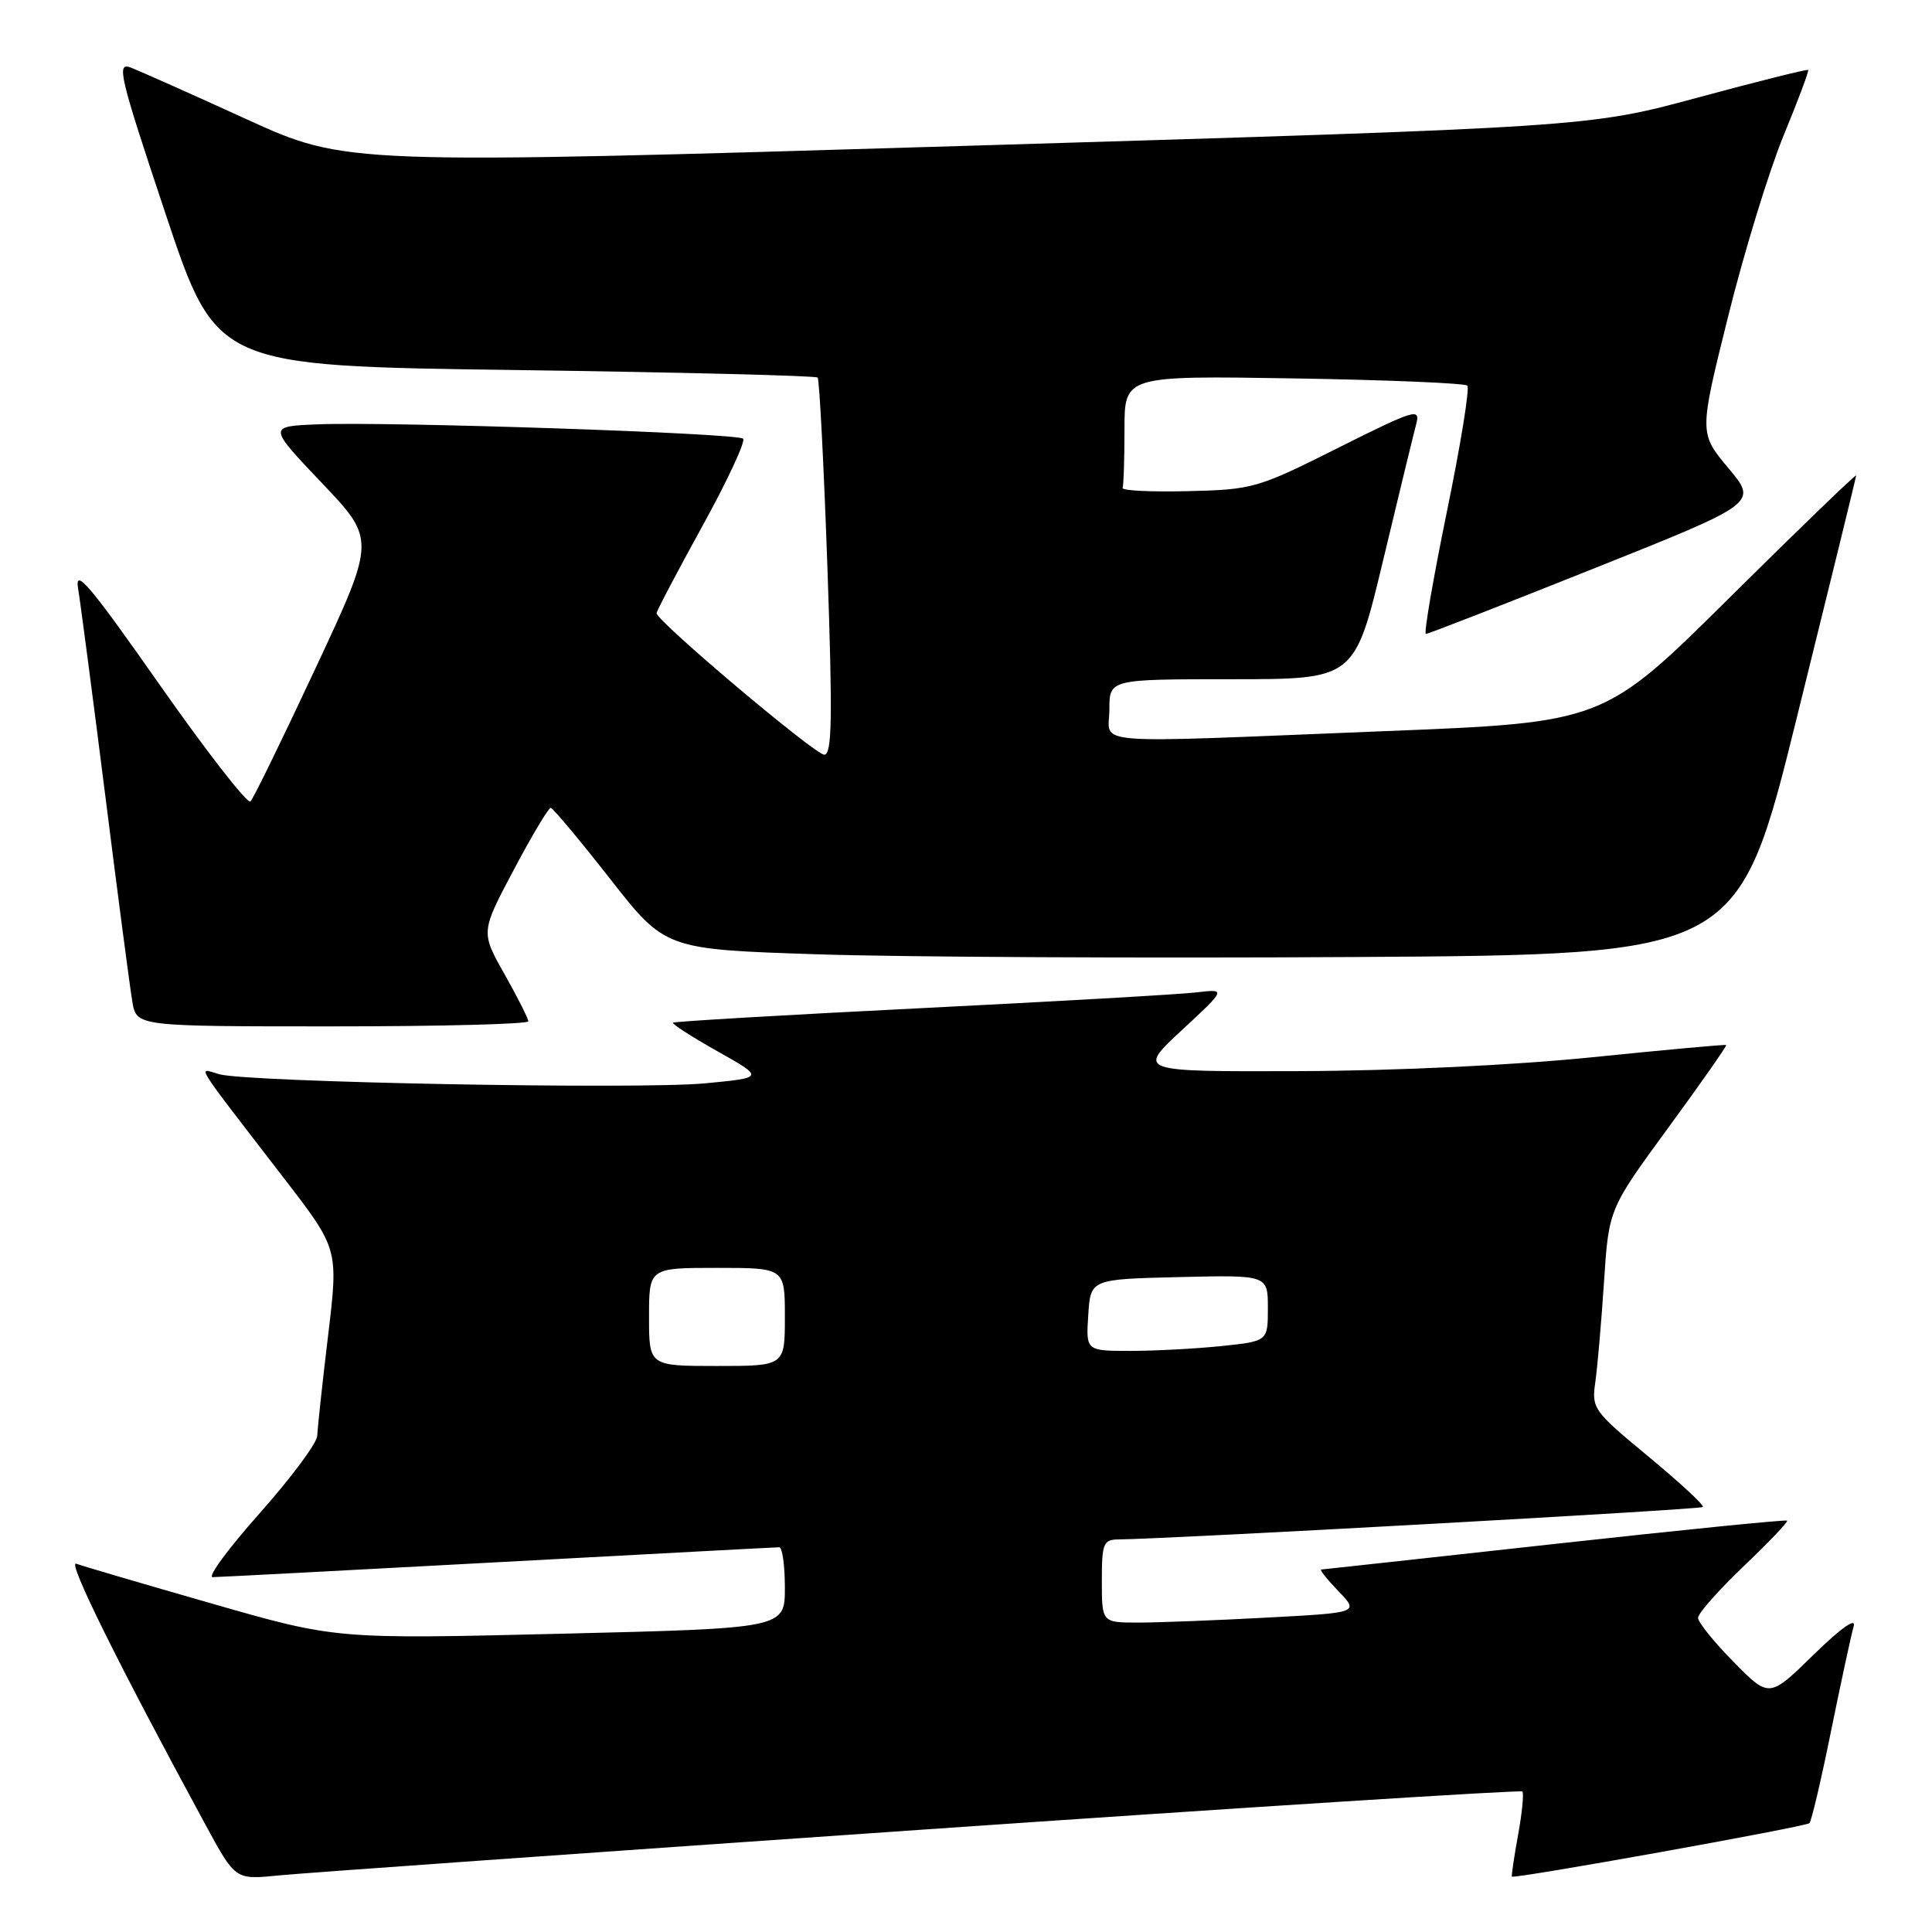 <?xml version="1.0" encoding="UTF-8" standalone="no"?>
<!DOCTYPE svg PUBLIC "-//W3C//DTD SVG 1.1//EN" "http://www.w3.org/Graphics/SVG/1.1/DTD/svg11.dtd" >
<svg xmlns="http://www.w3.org/2000/svg" xmlns:xlink="http://www.w3.org/1999/xlink" version="1.1" viewBox="0 0 256 256">
 <g >
 <path fill="currentColor"
d=" M 121.90 242.46 C 165.57 239.44 201.49 237.16 201.72 237.38 C 201.94 237.61 201.69 240.20 201.15 243.15 C 200.62 246.09 200.25 248.57 200.34 248.66 C 200.67 248.99 239.28 242.05 239.76 241.58 C 240.03 241.30 241.33 235.78 242.64 229.29 C 243.96 222.81 245.30 216.60 245.62 215.50 C 245.98 214.27 243.94 215.72 240.32 219.25 C 234.43 225.01 234.43 225.01 229.72 220.22 C 227.12 217.59 225.00 214.95 225.00 214.37 C 225.00 213.78 227.72 210.71 231.05 207.53 C 234.38 204.36 236.96 201.64 236.80 201.49 C 236.63 201.34 222.78 202.73 206.00 204.58 C 189.22 206.43 175.30 207.96 175.06 207.97 C 174.82 207.99 175.85 209.28 177.35 210.84 C 180.08 213.69 180.08 213.69 167.88 214.34 C 161.17 214.70 153.51 215.00 150.84 215.00 C 146.00 215.00 146.00 215.00 146.00 209.50 C 146.00 204.47 146.19 204.00 148.25 203.98 C 154.83 203.93 225.31 200.02 225.64 199.69 C 225.86 199.47 222.62 196.48 218.45 193.02 C 211.13 186.97 210.88 186.63 211.39 183.13 C 211.67 181.13 212.19 175.16 212.54 169.85 C 213.17 160.20 213.17 160.20 221.07 149.41 C 225.41 143.48 228.86 138.55 228.73 138.47 C 228.60 138.38 220.62 139.11 211.00 140.09 C 200.55 141.15 184.87 141.89 172.09 141.93 C 150.68 142.00 150.68 142.00 156.59 136.51 C 162.50 131.03 162.50 131.03 158.50 131.50 C 156.30 131.76 139.88 132.70 122.00 133.59 C 104.12 134.48 89.36 135.35 89.18 135.51 C 89.00 135.67 91.65 137.38 95.07 139.30 C 101.28 142.80 101.28 142.80 93.39 143.55 C 84.58 144.38 32.88 143.41 29.04 142.34 C 26.20 141.55 25.26 140.06 37.67 156.18 C 44.85 165.50 44.85 165.50 43.47 177.00 C 42.71 183.32 42.07 189.28 42.04 190.24 C 42.02 191.19 38.59 195.80 34.43 200.49 C 30.26 205.17 27.45 208.99 28.18 208.98 C 28.90 208.98 45.92 208.08 66.00 207.00 C 86.08 205.92 102.84 205.02 103.25 205.02 C 103.66 205.01 104.00 207.42 104.00 210.38 C 104.00 215.76 104.00 215.76 74.25 216.48 C 44.50 217.20 44.50 217.20 28.00 212.46 C 18.93 209.86 10.87 207.49 10.10 207.20 C 8.85 206.73 15.69 220.54 27.23 241.79 C 31.18 249.08 31.18 249.08 36.84 248.51 C 39.95 248.20 78.23 245.48 121.90 242.46 Z  M 70.00 135.33 C 70.00 134.96 68.58 132.15 66.85 129.08 C 63.70 123.50 63.70 123.50 68.08 115.25 C 70.48 110.71 72.69 107.02 72.98 107.04 C 73.26 107.07 76.80 111.29 80.83 116.44 C 88.15 125.79 88.15 125.79 108.33 126.45 C 119.42 126.82 151.41 126.98 179.41 126.81 C 230.32 126.50 230.32 126.50 238.11 95.00 C 242.40 77.67 245.93 63.28 245.95 63.01 C 245.98 62.74 238.46 69.99 229.25 79.12 C 212.50 95.73 212.50 95.73 183.50 96.88 C 143.13 98.50 147.00 98.80 147.00 94.00 C 147.00 90.00 147.00 90.00 163.25 90.00 C 179.50 90.00 179.50 90.00 183.27 74.25 C 185.34 65.59 187.32 57.45 187.66 56.17 C 188.23 54.02 187.46 54.26 177.28 59.36 C 166.65 64.69 166.01 64.88 157.40 65.08 C 152.50 65.20 148.61 65.01 148.75 64.65 C 148.89 64.29 149.00 60.80 149.00 56.89 C 149.00 49.78 149.00 49.78 171.42 50.14 C 183.75 50.34 194.10 50.77 194.43 51.10 C 194.76 51.43 193.54 58.96 191.71 67.85 C 189.89 76.73 188.64 84.00 188.94 84.00 C 189.24 84.00 199.25 80.10 211.19 75.33 C 232.91 66.66 232.91 66.66 229.02 62.03 C 225.14 57.39 225.14 57.39 228.98 41.95 C 231.09 33.45 234.40 22.68 236.32 18.00 C 238.25 13.32 239.72 9.40 239.59 9.27 C 239.47 9.14 232.87 10.79 224.93 12.94 C 210.50 16.84 210.50 16.84 128.17 19.32 C 45.84 21.80 45.84 21.80 32.67 15.80 C 25.43 12.49 18.53 9.42 17.35 8.96 C 15.39 8.20 15.79 9.91 21.93 28.31 C 28.67 48.50 28.67 48.50 68.28 49.03 C 90.07 49.33 108.10 49.78 108.34 50.03 C 108.58 50.29 109.16 61.64 109.64 75.25 C 110.33 95.19 110.25 100.00 109.22 100.00 C 107.98 100.00 87.00 82.29 87.00 81.25 C 87.00 80.97 89.72 75.79 93.05 69.75 C 96.38 63.71 98.81 58.48 98.47 58.13 C 97.73 57.39 51.49 55.84 42.01 56.23 C 35.52 56.50 35.52 56.50 42.65 64.00 C 49.78 71.50 49.78 71.50 41.83 88.50 C 37.46 97.85 33.57 105.82 33.19 106.20 C 32.81 106.59 27.38 99.61 21.13 90.70 C 11.84 77.45 9.87 75.14 10.35 78.00 C 10.67 79.92 12.29 92.30 13.96 105.50 C 15.62 118.70 17.23 130.96 17.54 132.75 C 18.09 136.00 18.09 136.00 44.05 136.00 C 58.32 136.00 70.00 135.70 70.00 135.33 Z  M 86.00 174.50 C 86.00 168.00 86.00 168.00 95.00 168.00 C 104.00 168.00 104.00 168.00 104.00 174.50 C 104.00 181.00 104.00 181.00 95.00 181.00 C 86.00 181.00 86.00 181.00 86.00 174.50 Z  M 144.20 174.25 C 144.50 169.50 144.50 169.50 156.25 169.22 C 168.00 168.94 168.00 168.94 168.00 173.33 C 168.00 177.72 168.00 177.72 161.85 178.36 C 158.47 178.71 153.05 179.00 149.80 179.00 C 143.89 179.00 143.89 179.00 144.20 174.25 Z "/>
</g>
</svg>